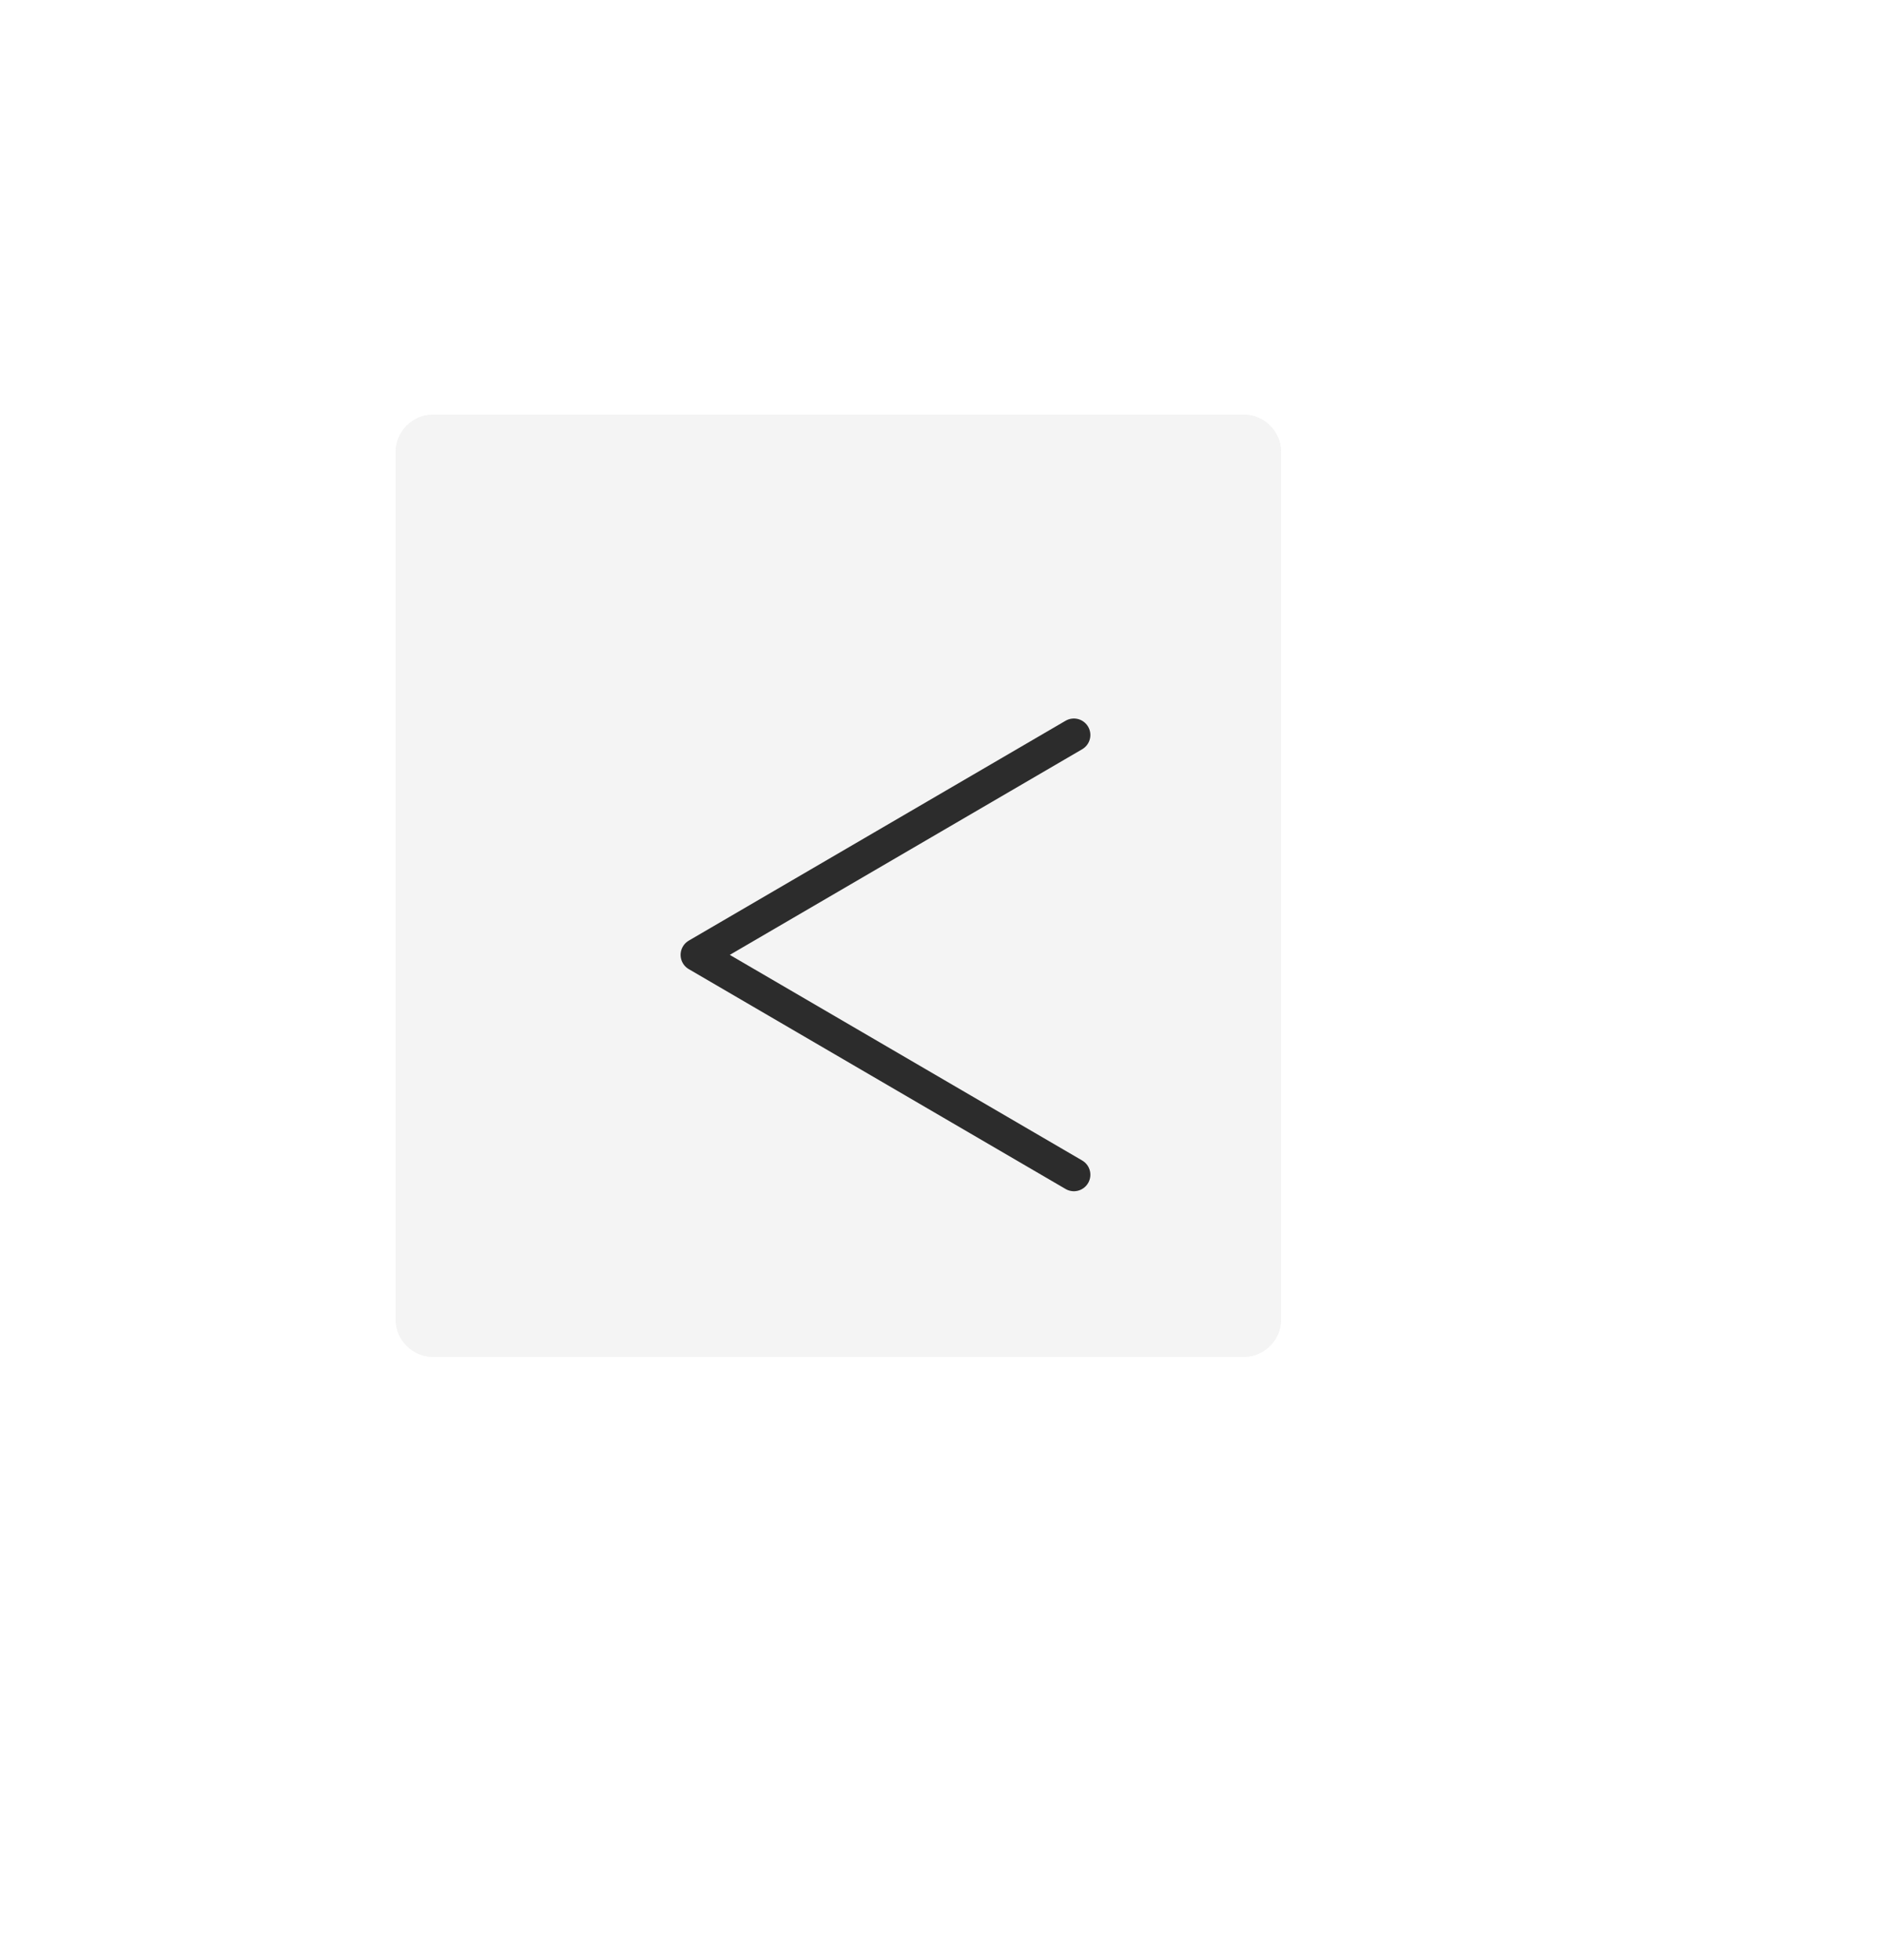 <svg width="100" height="104" viewBox="0 0 100 104" fill="none" xmlns="http://www.w3.org/2000/svg">
<g filter="url(#filter0_dd_393_538)">
<path d="M24 26C24 24.895 24.895 24 26 24H69C70.105 24 71 24.895 71 26V72C71 73.105 70.105 74 69 74H26C24.895 74 24 73.105 24 72V26Z" fill="#F4F4F4"/>
<path d="M25 26C25 25.448 25.448 25 26 25H69C69.552 25 70 25.448 70 26V72C70 72.552 69.552 73 69 73H26C25.448 73 25 72.552 25 72V26Z" stroke="#F4F4F4" stroke-width="2"/>
</g>
<path d="M57 39L37 50.667L57 62.333" stroke="#2C2C2C" stroke-width="1.75" stroke-linecap="round" stroke-linejoin="round"/>
<defs>
<filter id="filter0_dd_393_538" x="0" y="0" width="100" height="104" filterUnits="userSpaceOnUse" color-interpolation-filters="sRGB">
<feFlood flood-opacity="0" result="BackgroundImageFix"/>
<feColorMatrix in="SourceAlpha" type="matrix" values="0 0 0 0 0 0 0 0 0 0 0 0 0 0 0 0 0 0 127 0" result="hardAlpha"/>
<feMorphology radius="6" operator="dilate" in="SourceAlpha" result="effect1_dropShadow_393_538"/>
<feOffset dx="5" dy="6"/>
<feGaussianBlur stdDeviation="9"/>
<feComposite in2="hardAlpha" operator="out"/>
<feColorMatrix type="matrix" values="0 0 0 0 0.521 0 0 0 0 0.521 0 0 0 0 0.521 0 0 0 0.15 0"/>
<feBlend mode="normal" in2="BackgroundImageFix" result="effect1_dropShadow_393_538"/>
<feColorMatrix in="SourceAlpha" type="matrix" values="0 0 0 0 0 0 0 0 0 0 0 0 0 0 0 0 0 0 127 0" result="hardAlpha"/>
<feMorphology radius="2" operator="dilate" in="SourceAlpha" result="effect2_dropShadow_393_538"/>
<feOffset dx="-8" dy="-8"/>
<feGaussianBlur stdDeviation="7"/>
<feComposite in2="hardAlpha" operator="out"/>
<feColorMatrix type="matrix" values="0 0 0 0 1 0 0 0 0 1 0 0 0 0 1 0 0 0 0.9 0"/>
<feBlend mode="normal" in2="effect1_dropShadow_393_538" result="effect2_dropShadow_393_538"/>
<feBlend mode="normal" in="SourceGraphic" in2="effect2_dropShadow_393_538" result="shape"/>
</filter>
</defs>
</svg>
